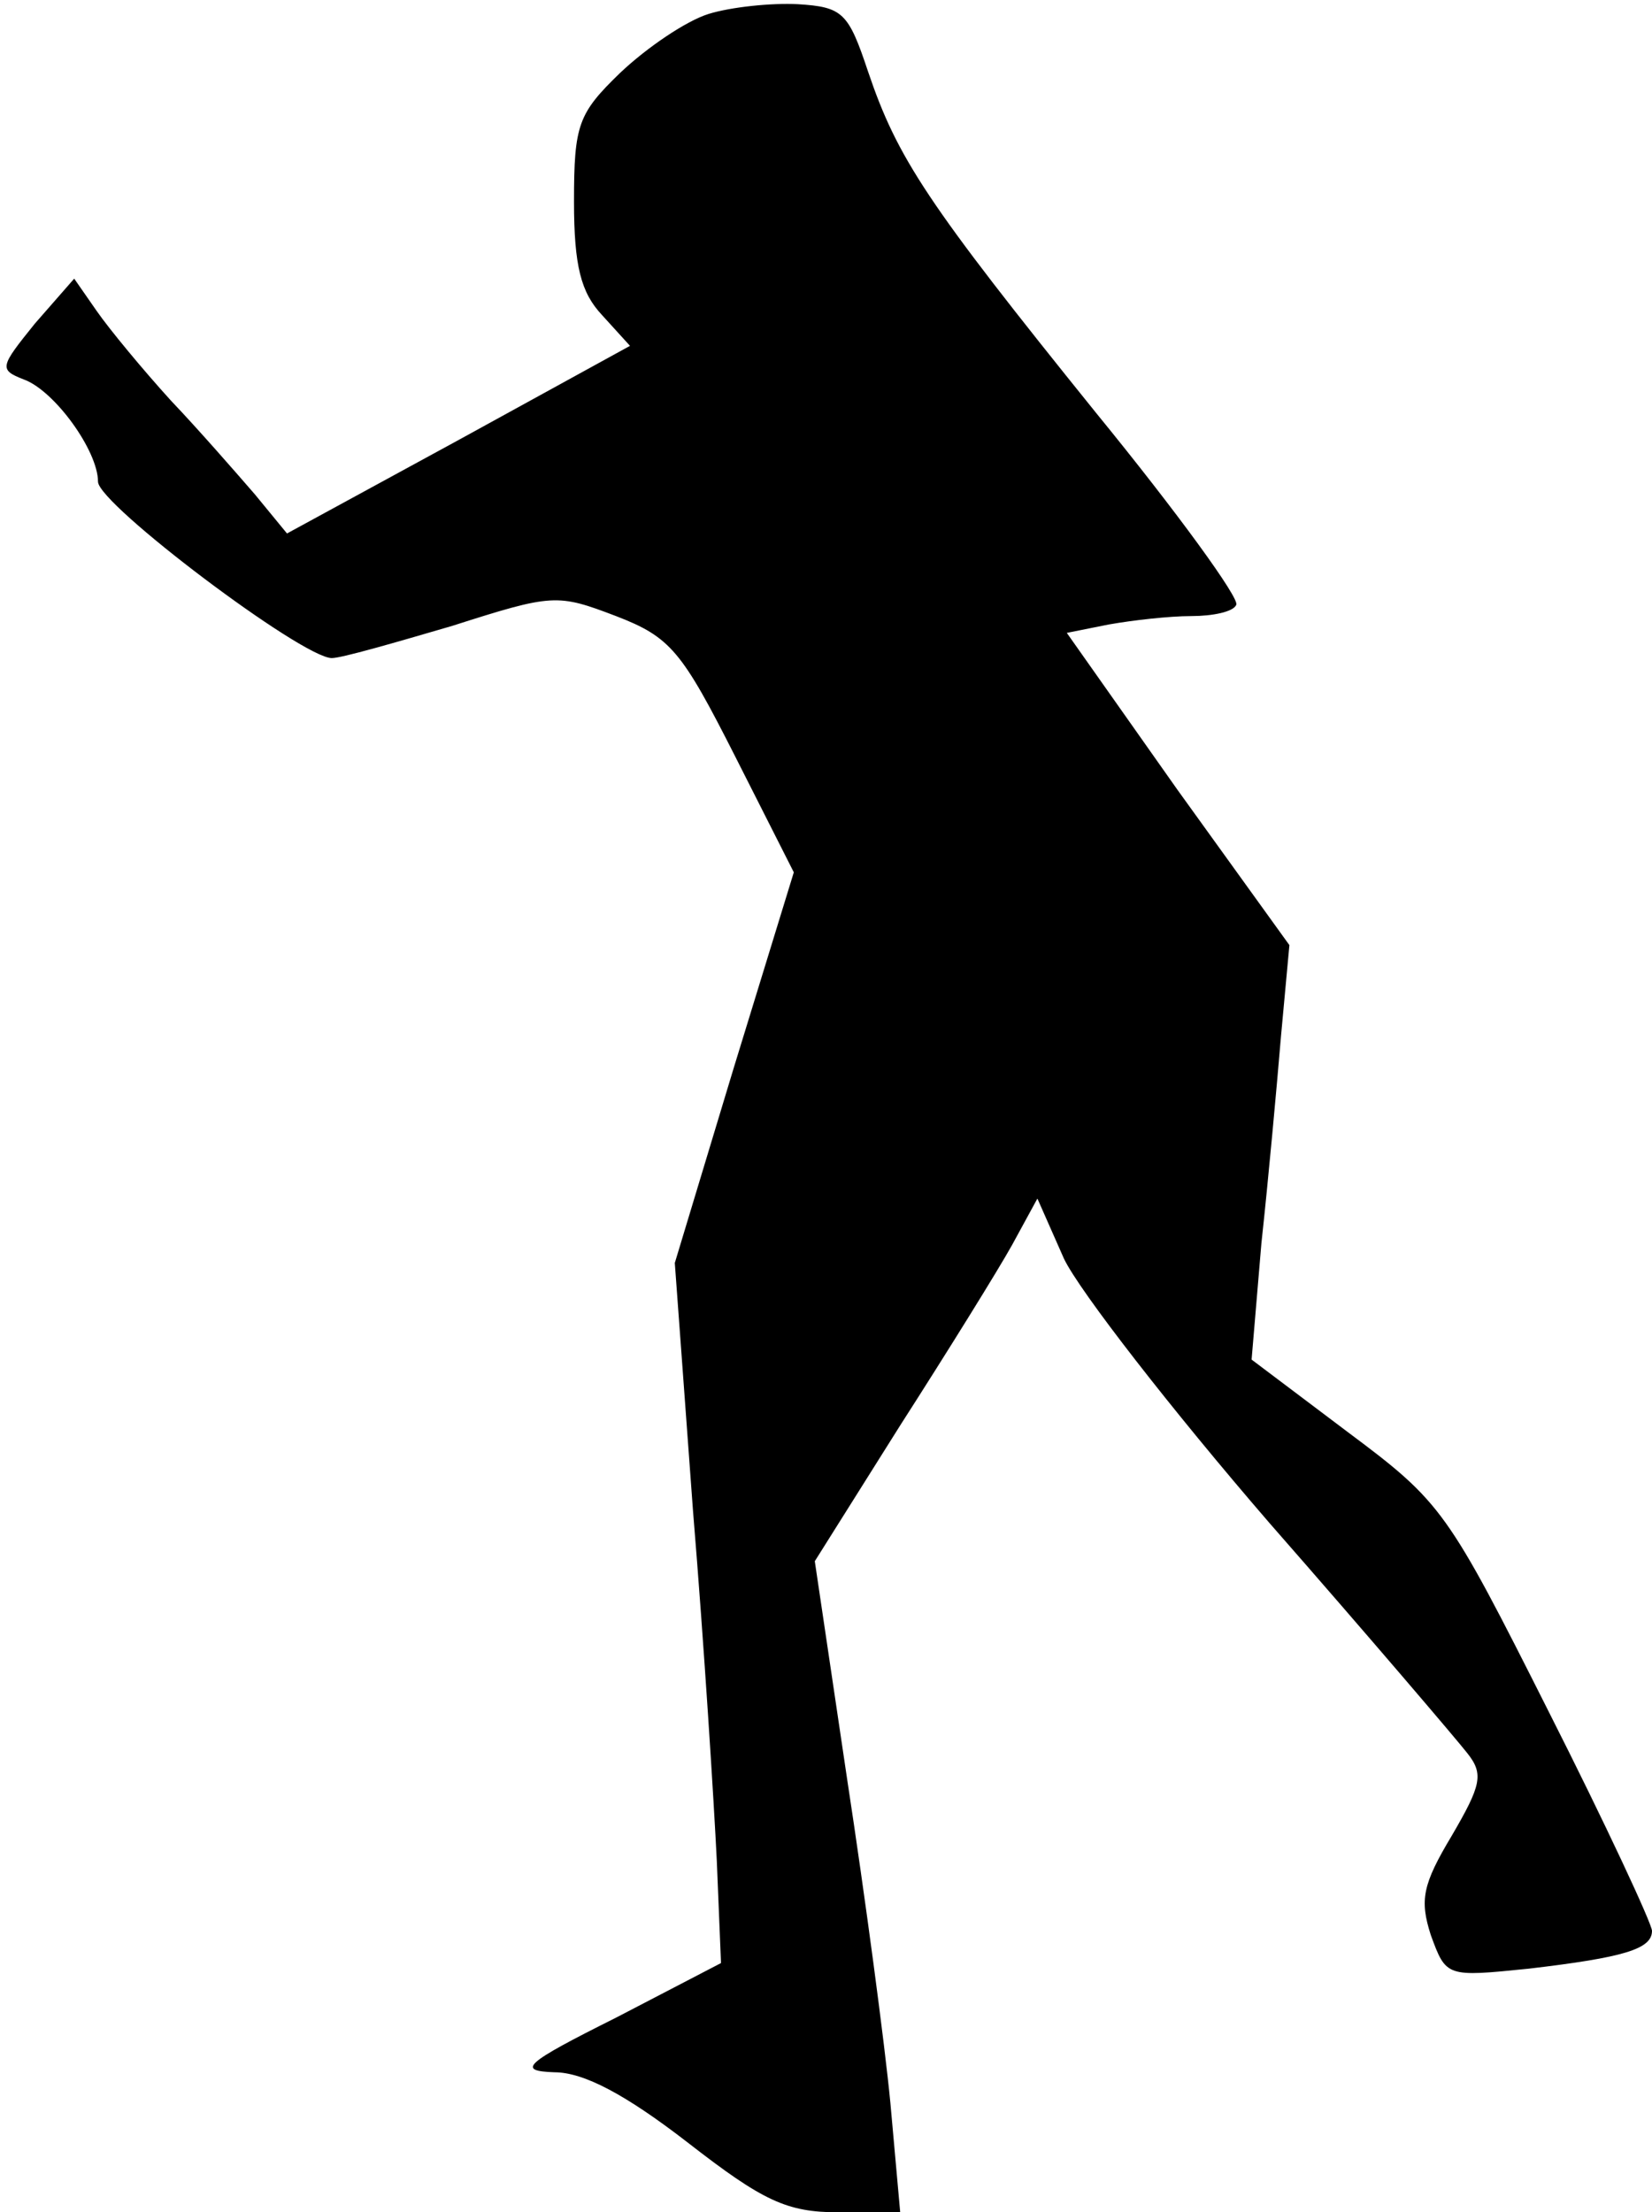<?xml version="1.0" standalone="no"?>
<!DOCTYPE svg PUBLIC "-//W3C//DTD SVG 20010904//EN"
 "http://www.w3.org/TR/2001/REC-SVG-20010904/DTD/svg10.dtd">
<svg version="1.0" xmlns="http://www.w3.org/2000/svg"
 width="118pt" height="158pt" viewBox="0 0 118 158"
 preserveAspectRatio="xMidYMid meet">
<g transform="translate(0,158) scale(0.1,-0.1)"
fill="#000000" stroke="none">
<path fill="#000000" stroke="none" d="M506 1570 c-16 -5 -44 -24 -63 -42 -30
-29 -33 -37 -33 -92 0 -46 5 -65 20 -81 l20 -22 -122 -67 -123 -67 -23 28
c-13 15 -40 46 -60 67 -20 22 -44 51 -53 64 l-16 23 -28 -32 c-25 -31 -26 -33
-8 -40 22 -8 53 -51 53 -73 0 -16 146 -126 167 -126 7 0 45 11 86 23 72 23 75
23 117 7 39 -15 47 -25 85 -100 l42 -83 -43 -140 -42 -139 13 -177 c8 -97 15
-209 17 -250 l3 -73 -75 -39 c-66 -33 -71 -38 -44 -39 21 0 51 -16 95 -50 54
-42 71 -50 108 -50 l44 0 -7 78 c-4 42 -18 147 -31 232 l-23 155 61 97 c34 53
70 111 80 129 l18 33 19 -43 c11 -23 77 -108 147 -189 71 -81 134 -155 141
-164 12 -15 10 -23 -11 -59 -21 -35 -23 -46 -15 -71 11 -30 11 -30 70 -24 68
8 88 14 88 27 0 5 -33 76 -74 157 -72 143 -76 149 -143 199 l-69 52 7 83 c5
46 11 112 14 148 l6 65 -80 111 -79 112 30 6 c17 3 43 6 59 6 15 0 30 3 32 8
3 4 -42 66 -100 137 -121 150 -142 182 -163 244 -14 42 -18 46 -50 48 -19 1
-48 -2 -64 -7z"/>
</g>
</svg>
